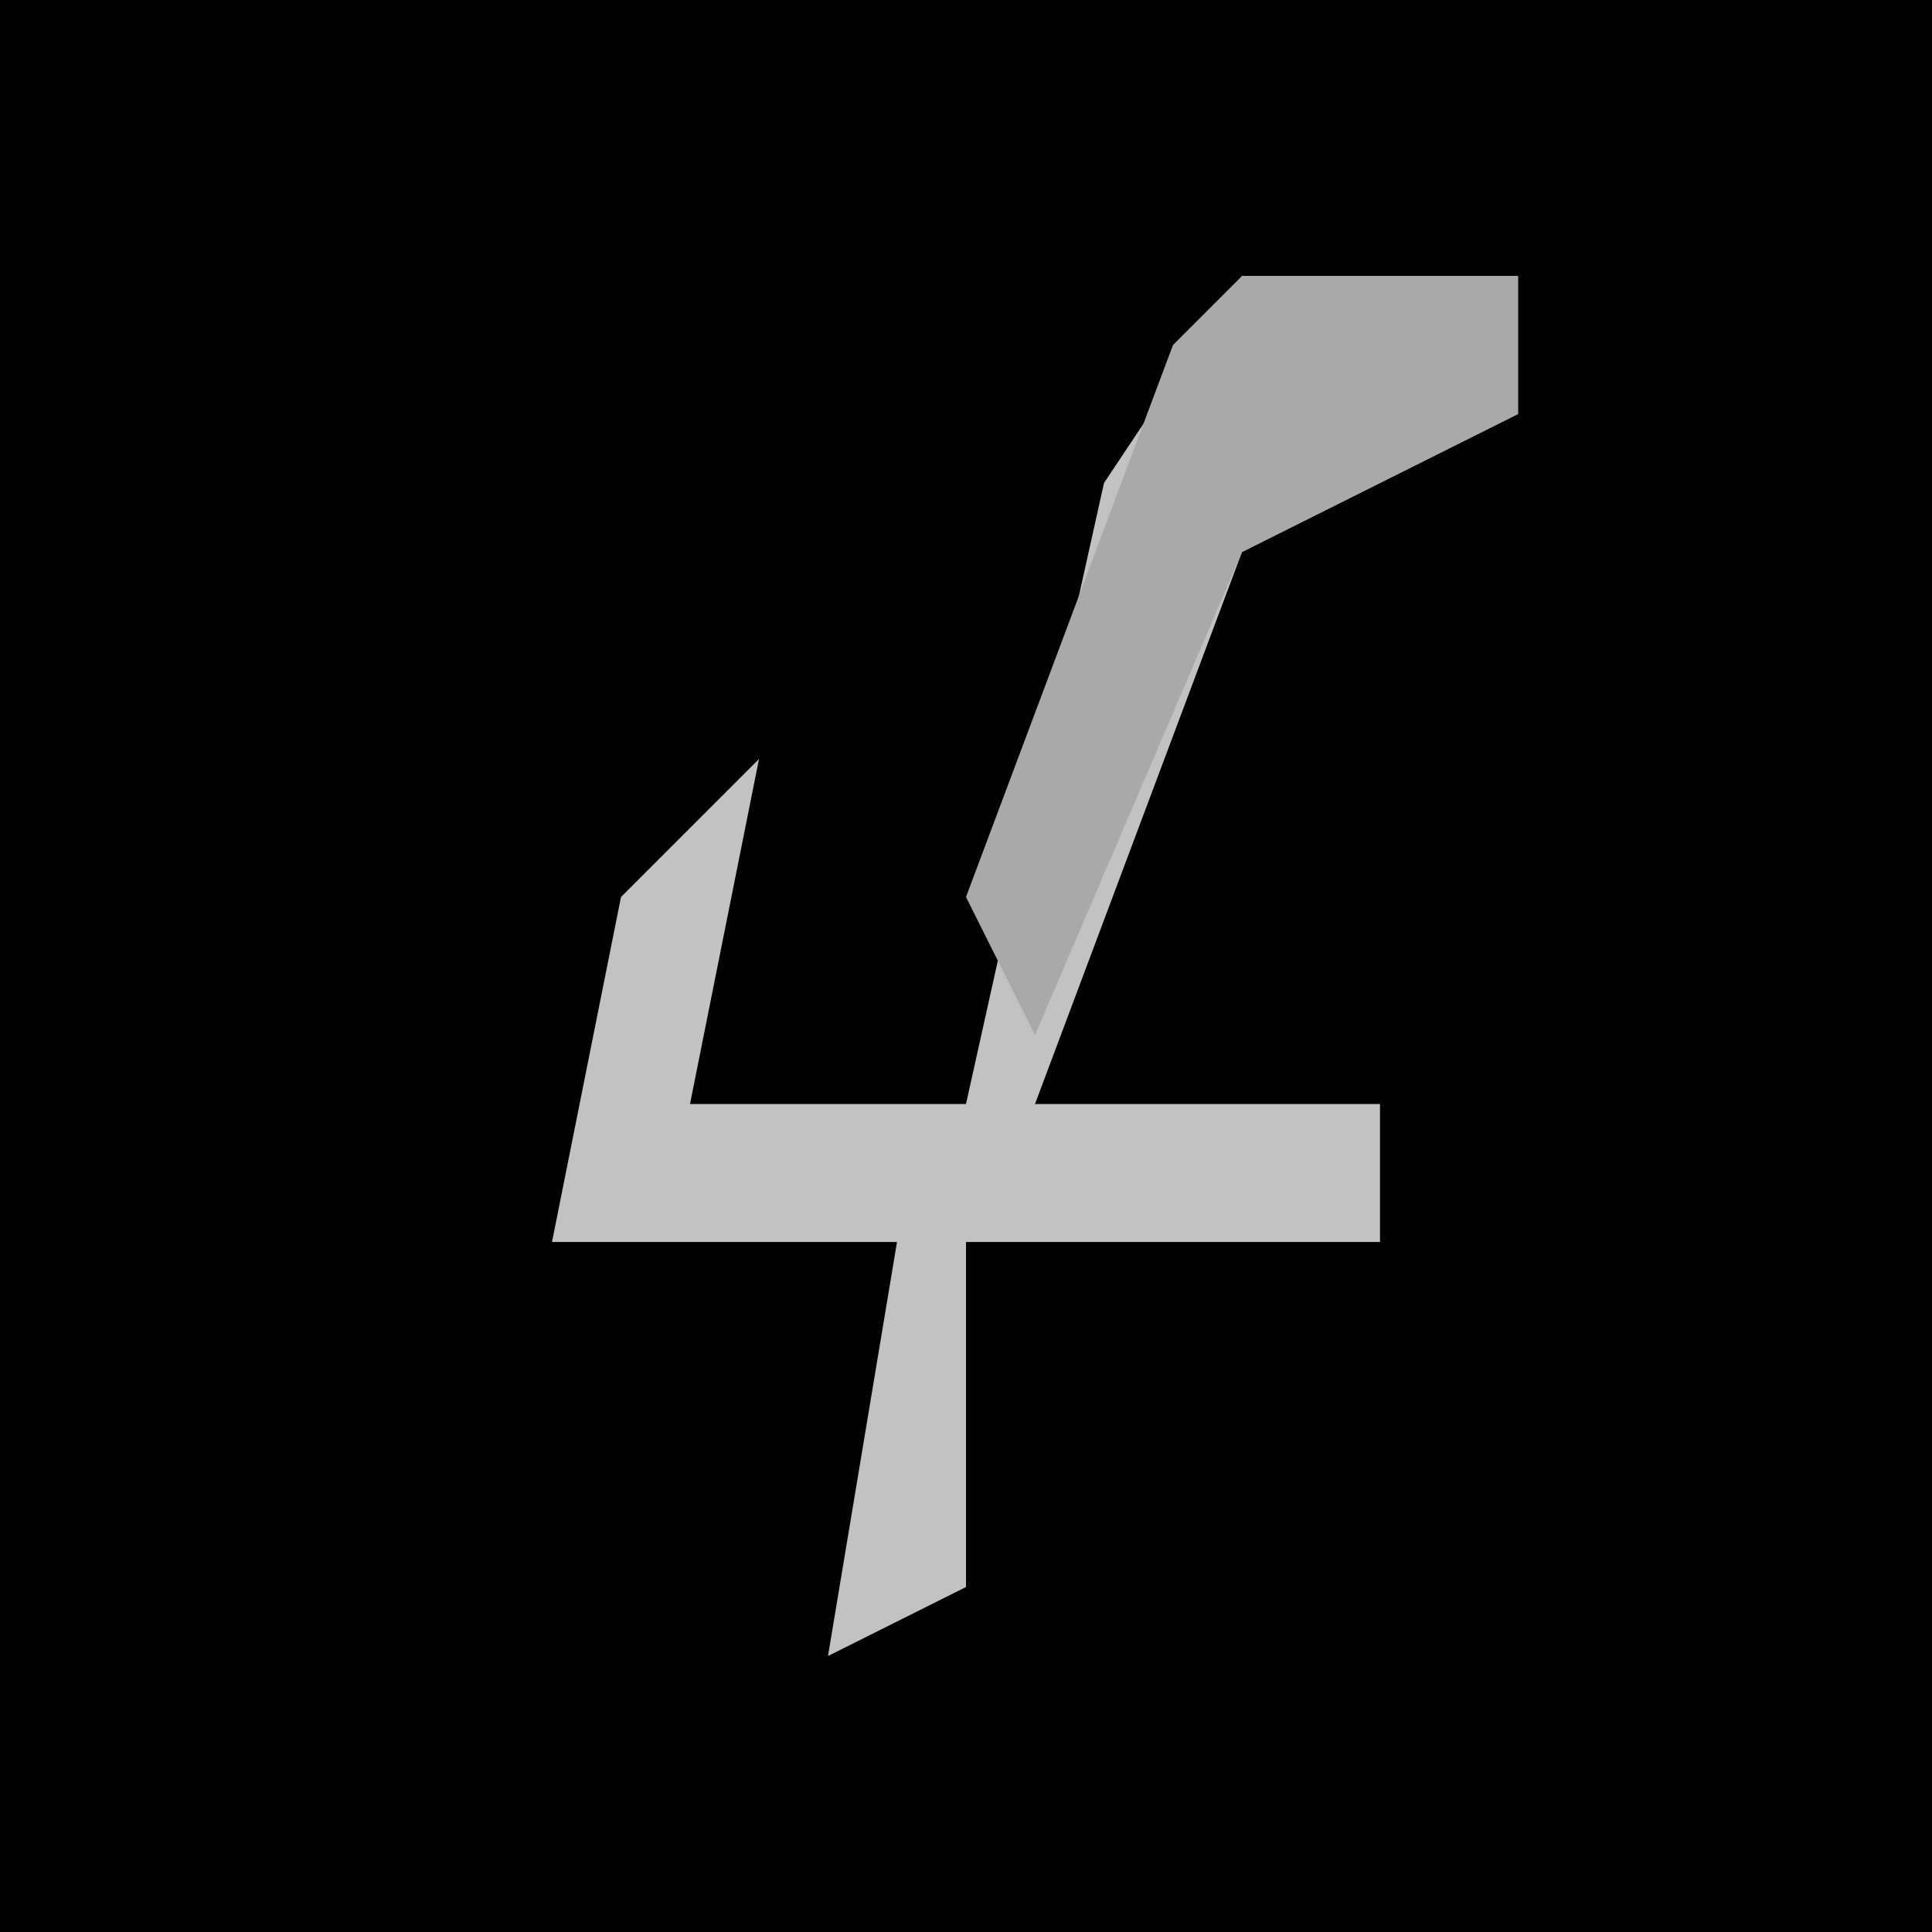 <?xml version="1.0" encoding="UTF-8"?>
<svg version="1.1" xmlns="http://www.w3.org/2000/svg" width="28" height="28">
<path d="M0,0 L28,0 L28,28 L0,28 Z " fill="#020202" transform="translate(0,0)"/>
<path d="M0,0 L4,0 L4,2 L0,4 L-3,12 L2,12 L2,14 L-4,14 L-4,19 L-6,20 L-5,14 L-10,14 L-9,9 L-7,7 L-8,12 L-4,12 L-2,3 Z " fill="#C2C2C2" transform="translate(18,4)"/>
<path d="M0,0 L4,0 L4,2 L0,4 L-3,11 L-4,9 L-1,1 Z " fill="#A9A9A9" transform="translate(18,4)"/>
</svg>
